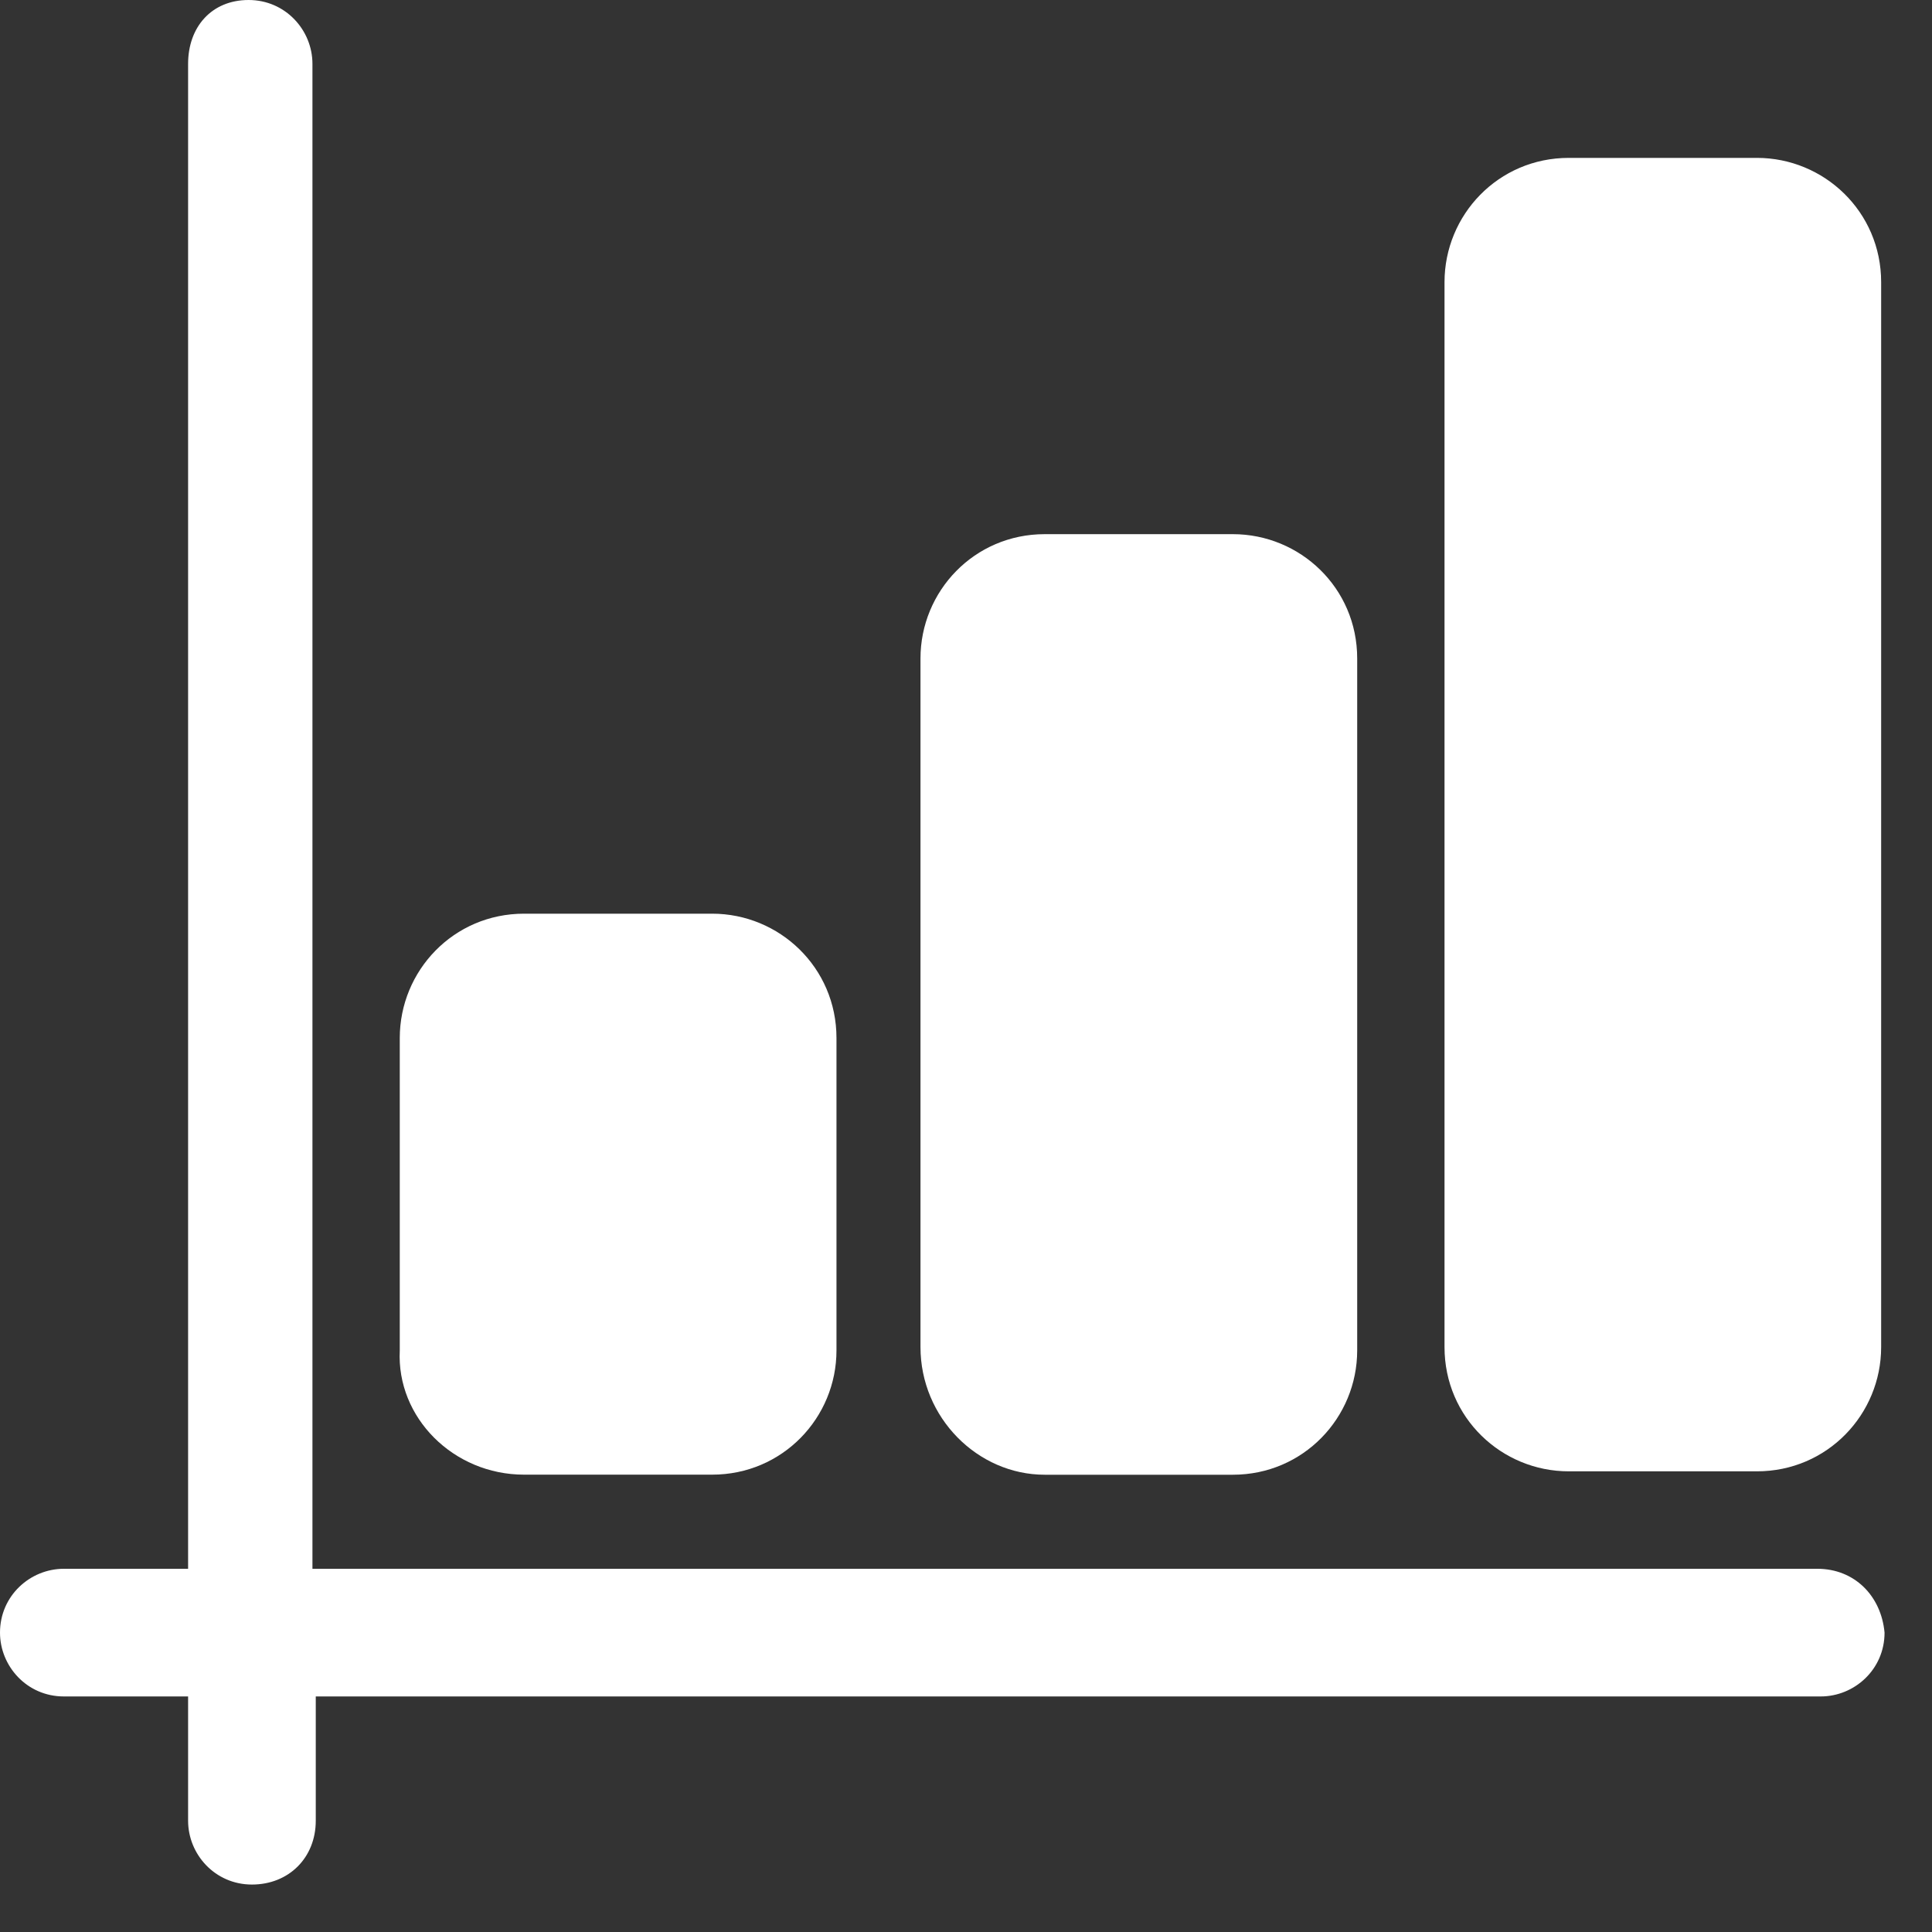 <svg width="25" height="25" viewBox="0 0 25 25" fill="none" xmlns="http://www.w3.org/2000/svg">
<rect x="0" y="0" width="25" height="25" fill="#333333" stroke="none"/>
<path d="M23.517 20.3H4.043V0.826C4.043 0.391 3.695 0 3.217 0C2.739 0 2.434 0.348 2.434 0.826V20.3H0.826C0.391 20.3 0 20.648 0 21.126C0 21.56 0.348 21.952 0.826 21.952H2.434V23.56C2.434 23.995 2.782 24.386 3.26 24.386C3.738 24.386 4.086 24.038 4.086 23.56V21.952H23.56C23.995 21.952 24.386 21.604 24.386 21.126C24.342 20.648 23.995 20.3 23.517 20.3Z" fill="white"/>
<path d="M6.781 19.082H9.215C10.128 19.082 10.824 18.344 10.824 17.474V13.432C10.824 12.519 10.085 11.823 9.215 11.823H6.781C5.868 11.823 5.173 12.562 5.173 13.432V17.474C5.129 18.344 5.868 19.082 6.781 19.082Z" fill="white"/>
<path d="M13.519 19.083H15.953C16.866 19.083 17.562 18.344 17.562 17.474V8.52C17.562 7.607 16.823 6.912 15.953 6.912H13.519C12.606 6.912 11.911 7.651 11.911 8.52V17.431C11.911 18.344 12.65 19.083 13.519 19.083Z" fill="white"/>
<path d="M22.734 2.043H20.3C19.387 2.043 18.692 2.782 18.692 3.651V17.431C18.692 18.344 19.43 19.039 20.3 19.039H22.734C23.647 19.039 24.342 18.3 24.342 17.431V3.651C24.342 2.739 23.603 2.043 22.734 2.043Z" fill="white"/>
</svg>
